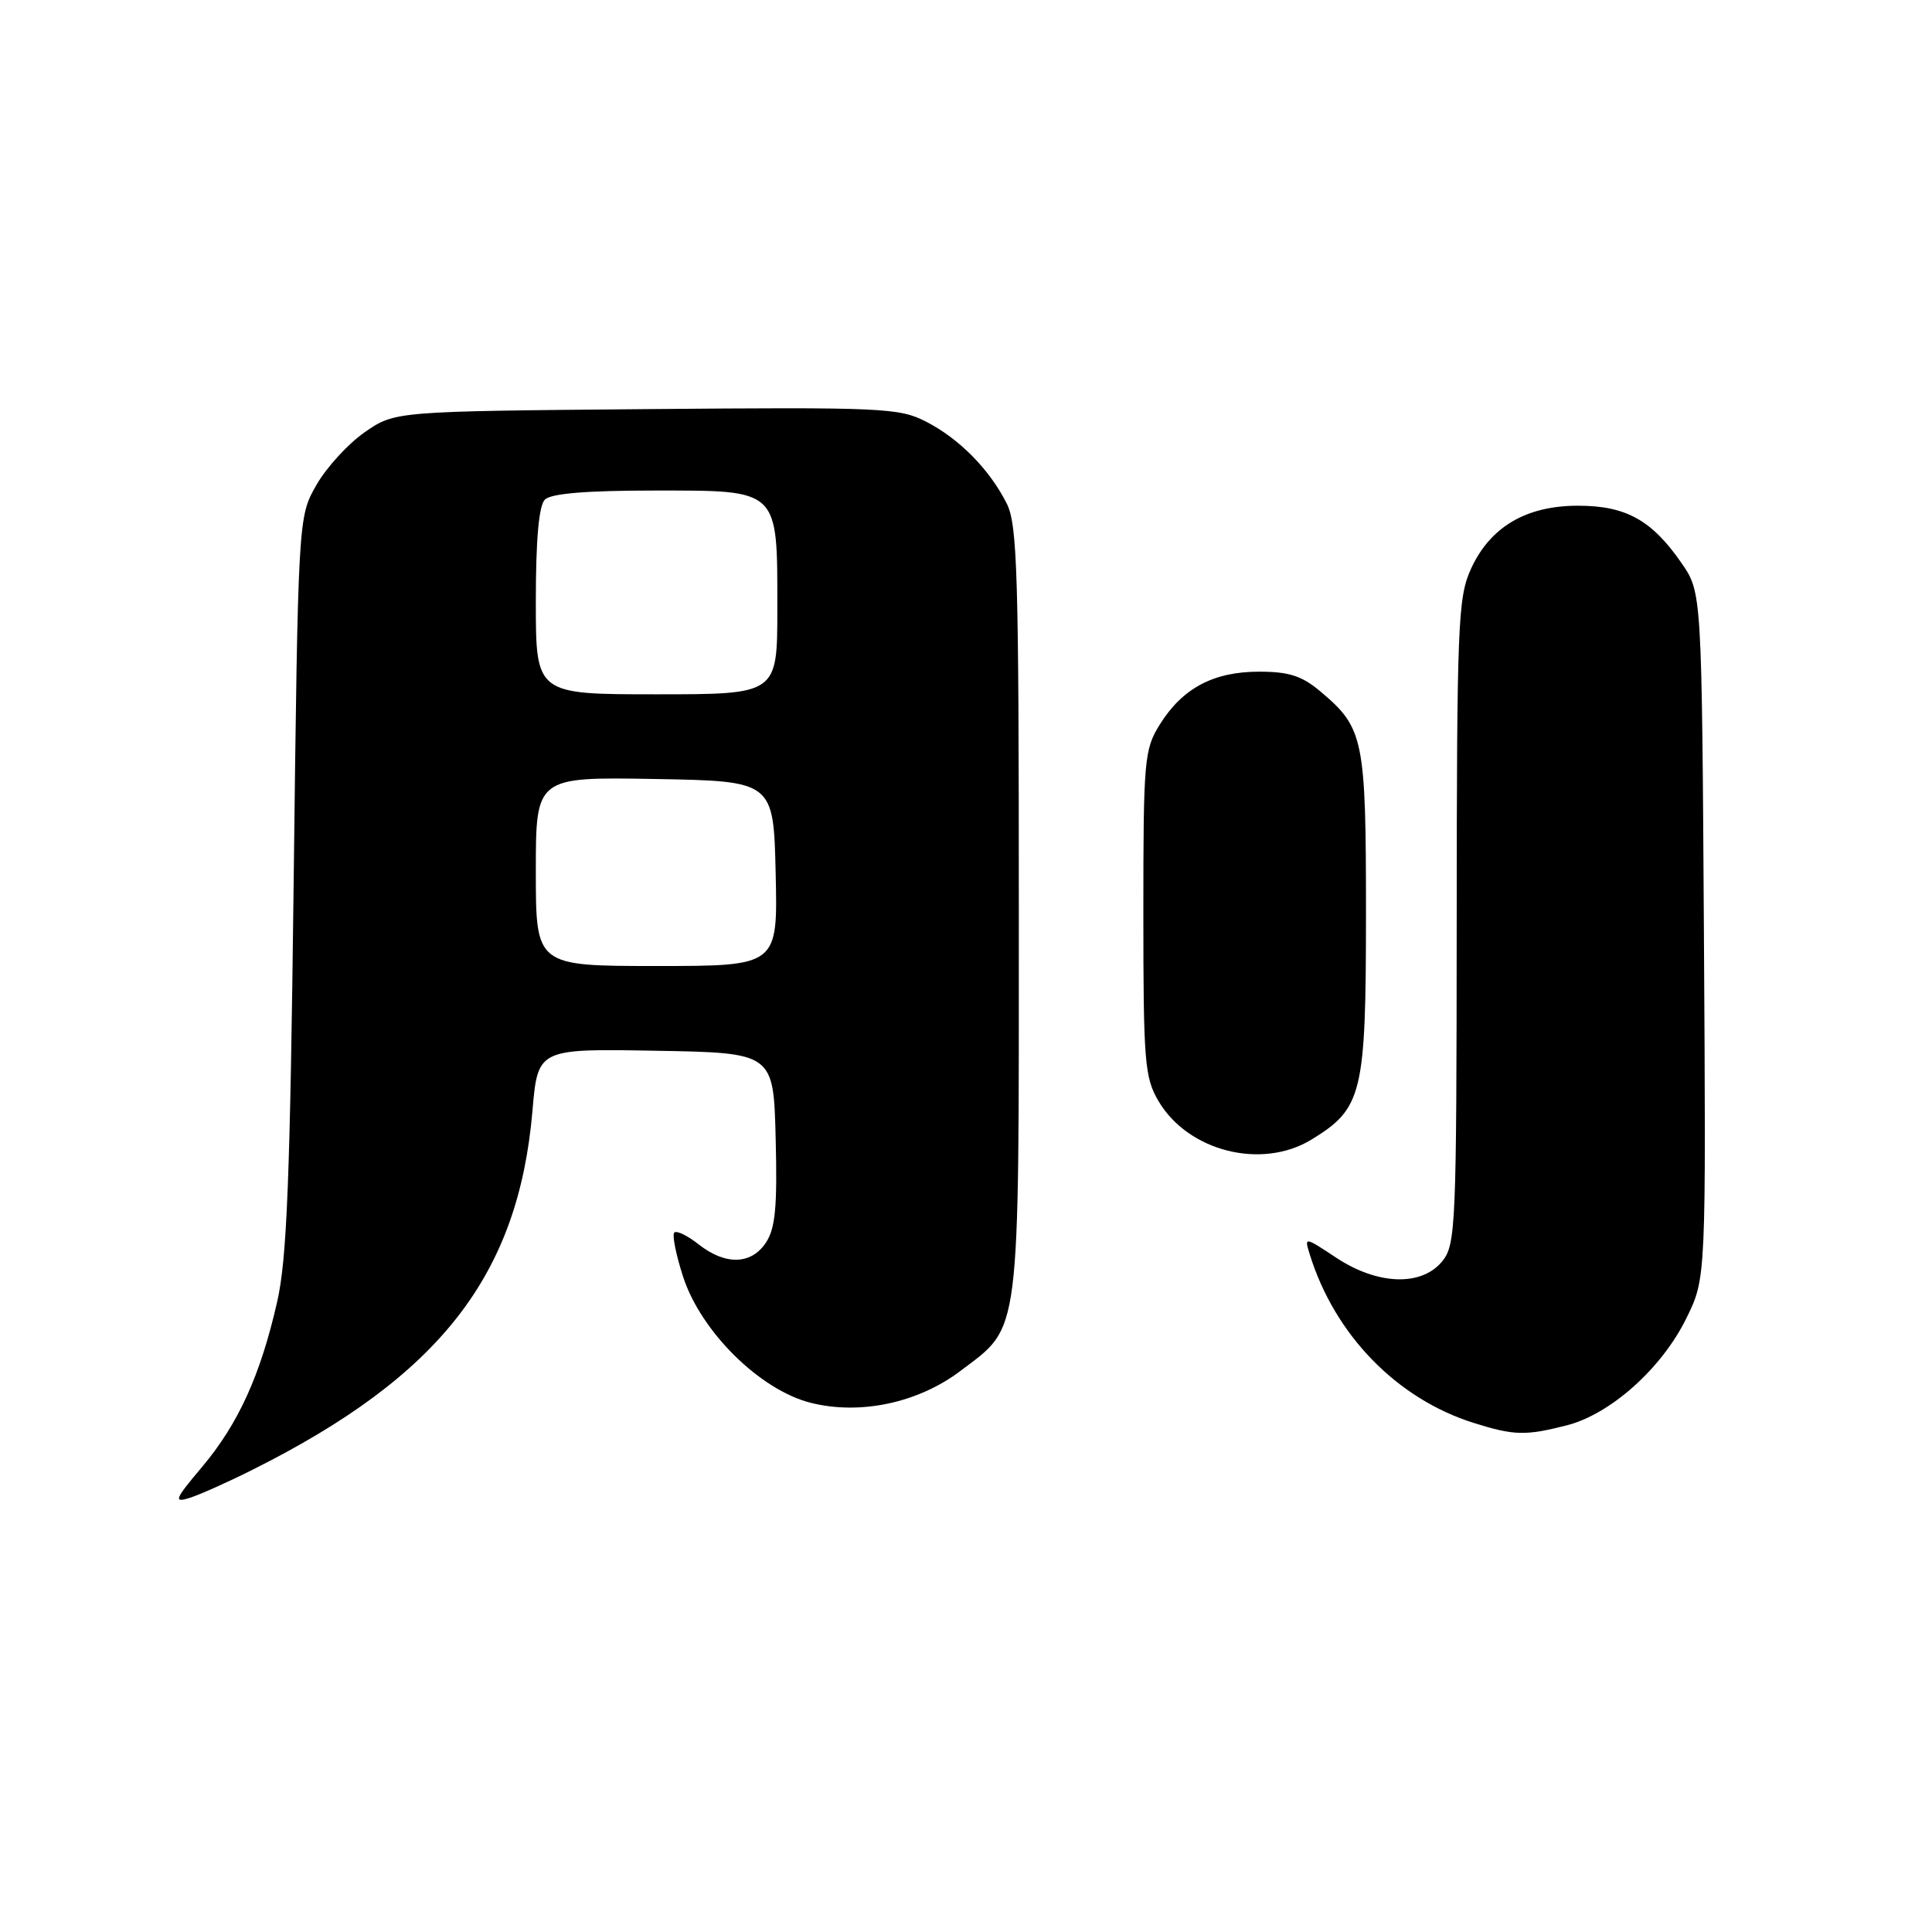 <?xml version="1.0" encoding="UTF-8" standalone="no"?>
<!DOCTYPE svg PUBLIC "-//W3C//DTD SVG 1.1//EN" "http://www.w3.org/Graphics/SVG/1.1/DTD/svg11.dtd" >
<svg xmlns="http://www.w3.org/2000/svg" xmlns:xlink="http://www.w3.org/1999/xlink" version="1.1" viewBox="0 0 256 256">
 <g >
 <path fill="currentColor"
d=" M 33.50 194.73 C 58.31 182.31 68.67 169.02 70.55 147.23 C 71.26 138.95 71.26 138.95 86.88 139.23 C 102.50 139.50 102.50 139.50 102.78 150.87 C 103.01 159.84 102.74 162.75 101.51 164.62 C 99.57 167.59 96.14 167.69 92.58 164.89 C 91.10 163.72 89.65 163.02 89.35 163.32 C 89.04 163.62 89.57 166.26 90.52 169.19 C 92.89 176.47 100.71 184.19 107.43 185.88 C 113.98 187.53 121.67 185.89 127.27 181.65 C 135.30 175.57 135.00 177.98 135.00 120.70 C 135.00 75.93 134.81 69.52 133.39 66.70 C 131.10 62.18 127.12 58.14 122.71 55.87 C 119.15 54.04 116.98 53.94 85.63 54.21 C 52.33 54.50 52.33 54.50 48.34 57.26 C 46.15 58.78 43.26 61.93 41.93 64.26 C 39.50 68.50 39.50 68.50 38.91 117.00 C 38.44 156.28 38.02 166.84 36.72 172.52 C 34.51 182.22 31.59 188.65 26.78 194.37 C 23.15 198.68 22.96 199.15 25.09 198.49 C 26.42 198.08 30.20 196.39 33.50 194.73 Z  M 207.55 188.88 C 213.39 187.41 220.21 181.31 223.47 174.64 C 226.06 169.36 226.06 169.36 225.78 123.93 C 225.50 78.50 225.50 78.50 222.81 74.61 C 218.89 68.93 215.44 67.01 209.12 67.01 C 202.22 67.00 197.44 69.82 194.90 75.40 C 193.18 79.19 193.04 82.73 193.02 122.14 C 193.00 162.47 192.90 164.91 191.11 167.12 C 188.38 170.48 182.55 170.29 177.05 166.65 C 172.85 163.87 172.82 163.87 173.54 166.18 C 176.85 176.89 185.10 185.36 195.32 188.56 C 200.62 190.22 202.10 190.26 207.55 188.88 Z  M 173.76 151.01 C 180.53 146.88 180.99 144.97 181.00 121.20 C 181.00 97.85 180.72 96.46 174.96 91.62 C 172.51 89.55 170.78 89.00 166.83 89.00 C 160.79 89.00 156.68 91.19 153.68 96.00 C 151.62 99.31 151.50 100.64 151.50 121.00 C 151.50 140.70 151.67 142.78 153.50 145.89 C 157.44 152.57 167.17 155.02 173.76 151.01 Z  M 71.00 115.47 C 71.00 102.95 71.00 102.95 86.75 103.22 C 102.50 103.50 102.50 103.50 102.78 115.75 C 103.06 128.00 103.06 128.00 87.03 128.00 C 71.00 128.00 71.00 128.00 71.00 115.47 Z  M 71.00 79.70 C 71.00 71.47 71.40 67.00 72.20 66.20 C 73.01 65.39 77.68 65.00 86.64 65.00 C 103.37 65.00 103.00 64.65 103.00 80.72 C 103.00 92.00 103.00 92.00 87.00 92.00 C 71.00 92.00 71.00 92.00 71.00 79.70 Z "/>
</g>
</svg>